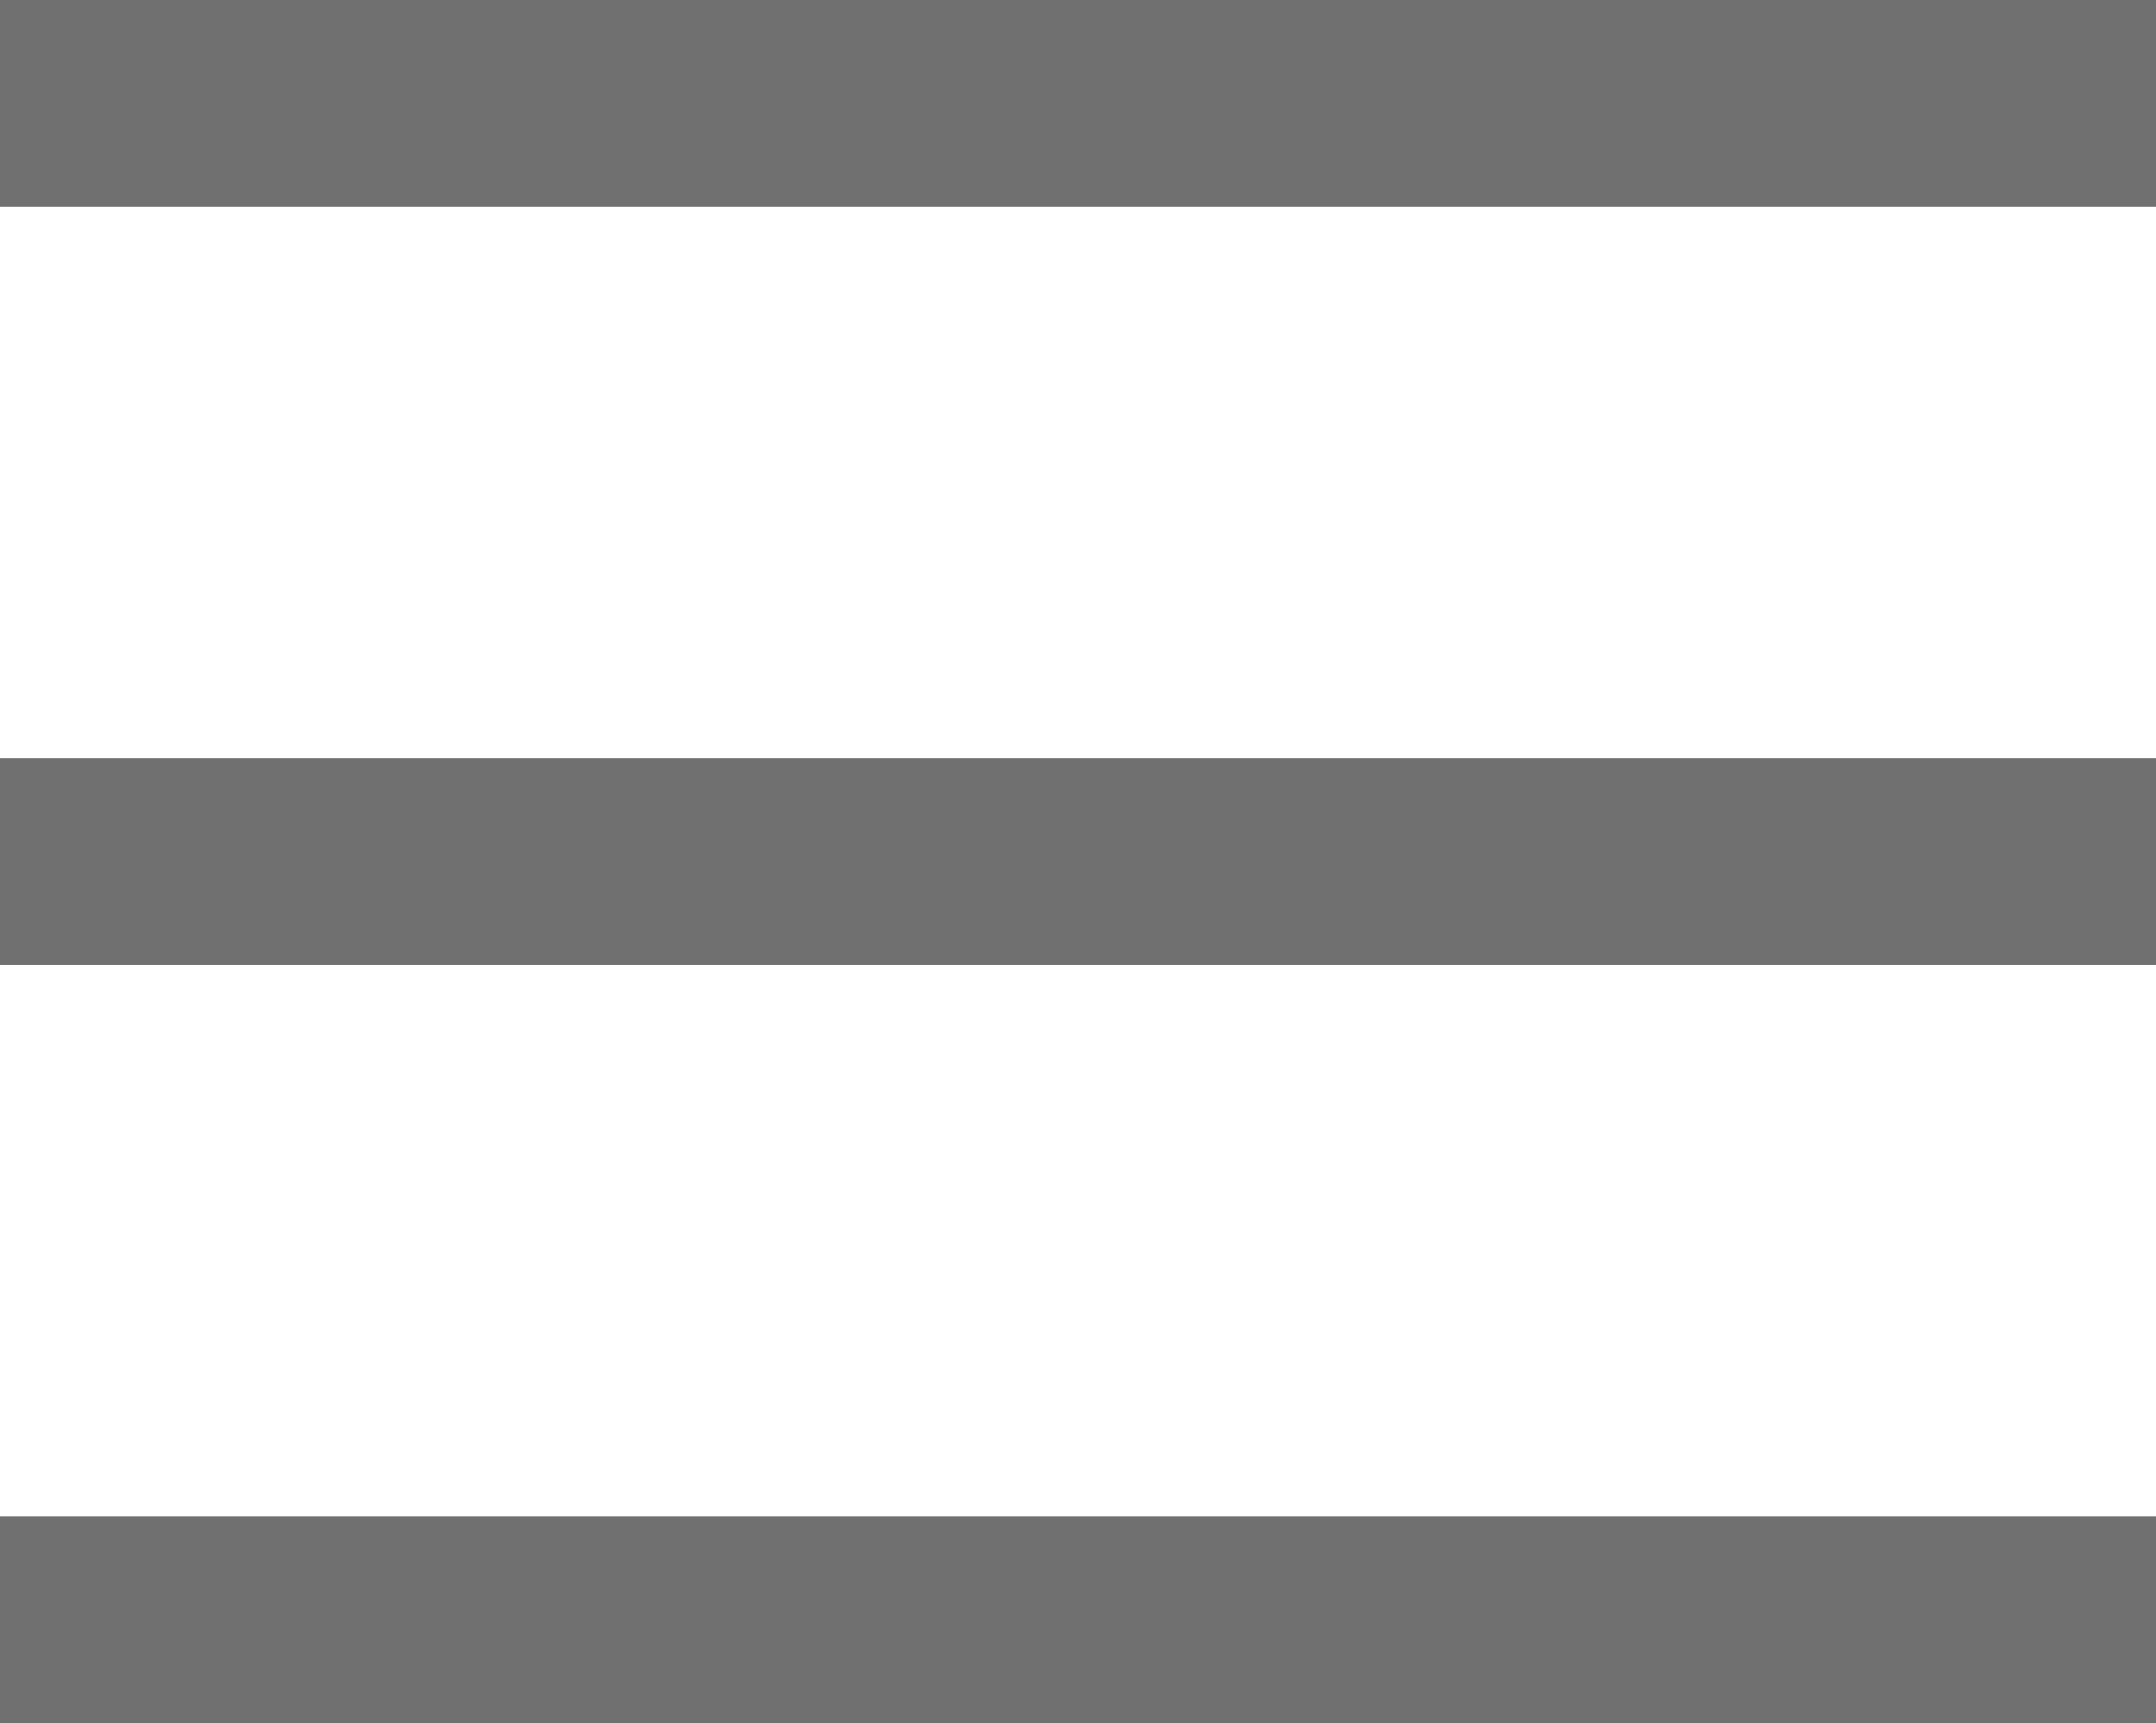 <svg xmlns="http://www.w3.org/2000/svg" width="31.279" height="25" viewBox="0 0 31.279 25">
  <g id="Group_62" data-name="Group 62" transform="translate(-353.5 -44)">
    <line id="Line_1" data-name="Line 1" x2="31.279" transform="translate(353.5 45.5)" fill="none" stroke="#707070" stroke-width="3"/>
    <line id="Line_2" data-name="Line 2" x2="31.279" transform="translate(353.5 56.5)" fill="none" stroke="#707070" stroke-width="3"/>
    <line id="Line_3" data-name="Line 3" x2="31.279" transform="translate(353.5 67.5)" fill="none" stroke="#707070" stroke-width="3"/>
  </g>
</svg>
